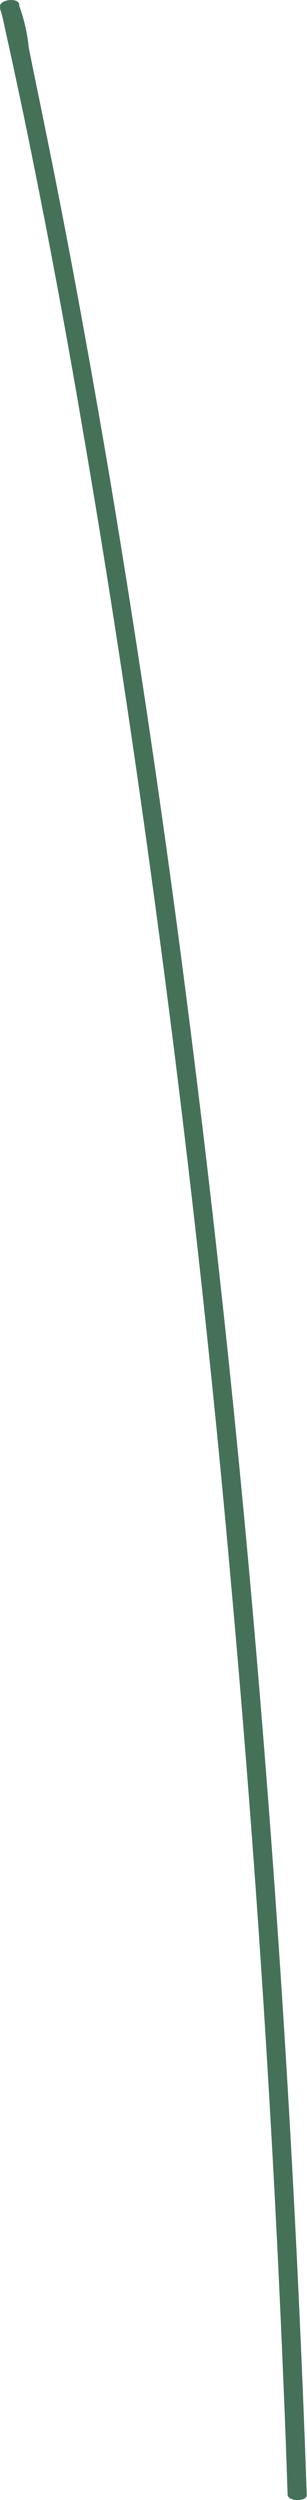 <svg width="17" height="138" viewBox="0 0 17 138" fill="none" xmlns="http://www.w3.org/2000/svg">
<path d="M16.984 137.668C16.461 122.59 15.565 107.515 14.295 92.444C13.251 79.988 11.928 67.54 10.326 55.098C9.098 45.539 7.687 35.991 6.092 26.453C5.034 20.236 3.912 14.029 2.652 7.822C2.303 6.099 1.943 4.375 1.594 2.641C1.517 1.85 1.339 1.072 1.065 0.326C1.065 0.326 1.065 0.252 1.065 0.23C0.969 -0.171 -0.089 -0.002 0.006 0.389C0.006 0.569 0.006 0.474 0.08 0.727C0.154 0.981 0.26 1.499 0.345 1.891C0.683 3.392 1.001 4.904 1.319 6.406C2.518 12.193 3.608 17.98 4.589 23.768C6.166 32.914 7.542 42.06 8.77 51.259C10.393 63.37 11.741 75.491 12.813 87.623C14.14 102.32 15.103 117.025 15.703 131.736C15.788 133.724 15.862 135.712 15.925 137.7C15.925 138.102 17.047 138.102 16.984 137.7V137.668Z" fill="#457158"/>
</svg>
